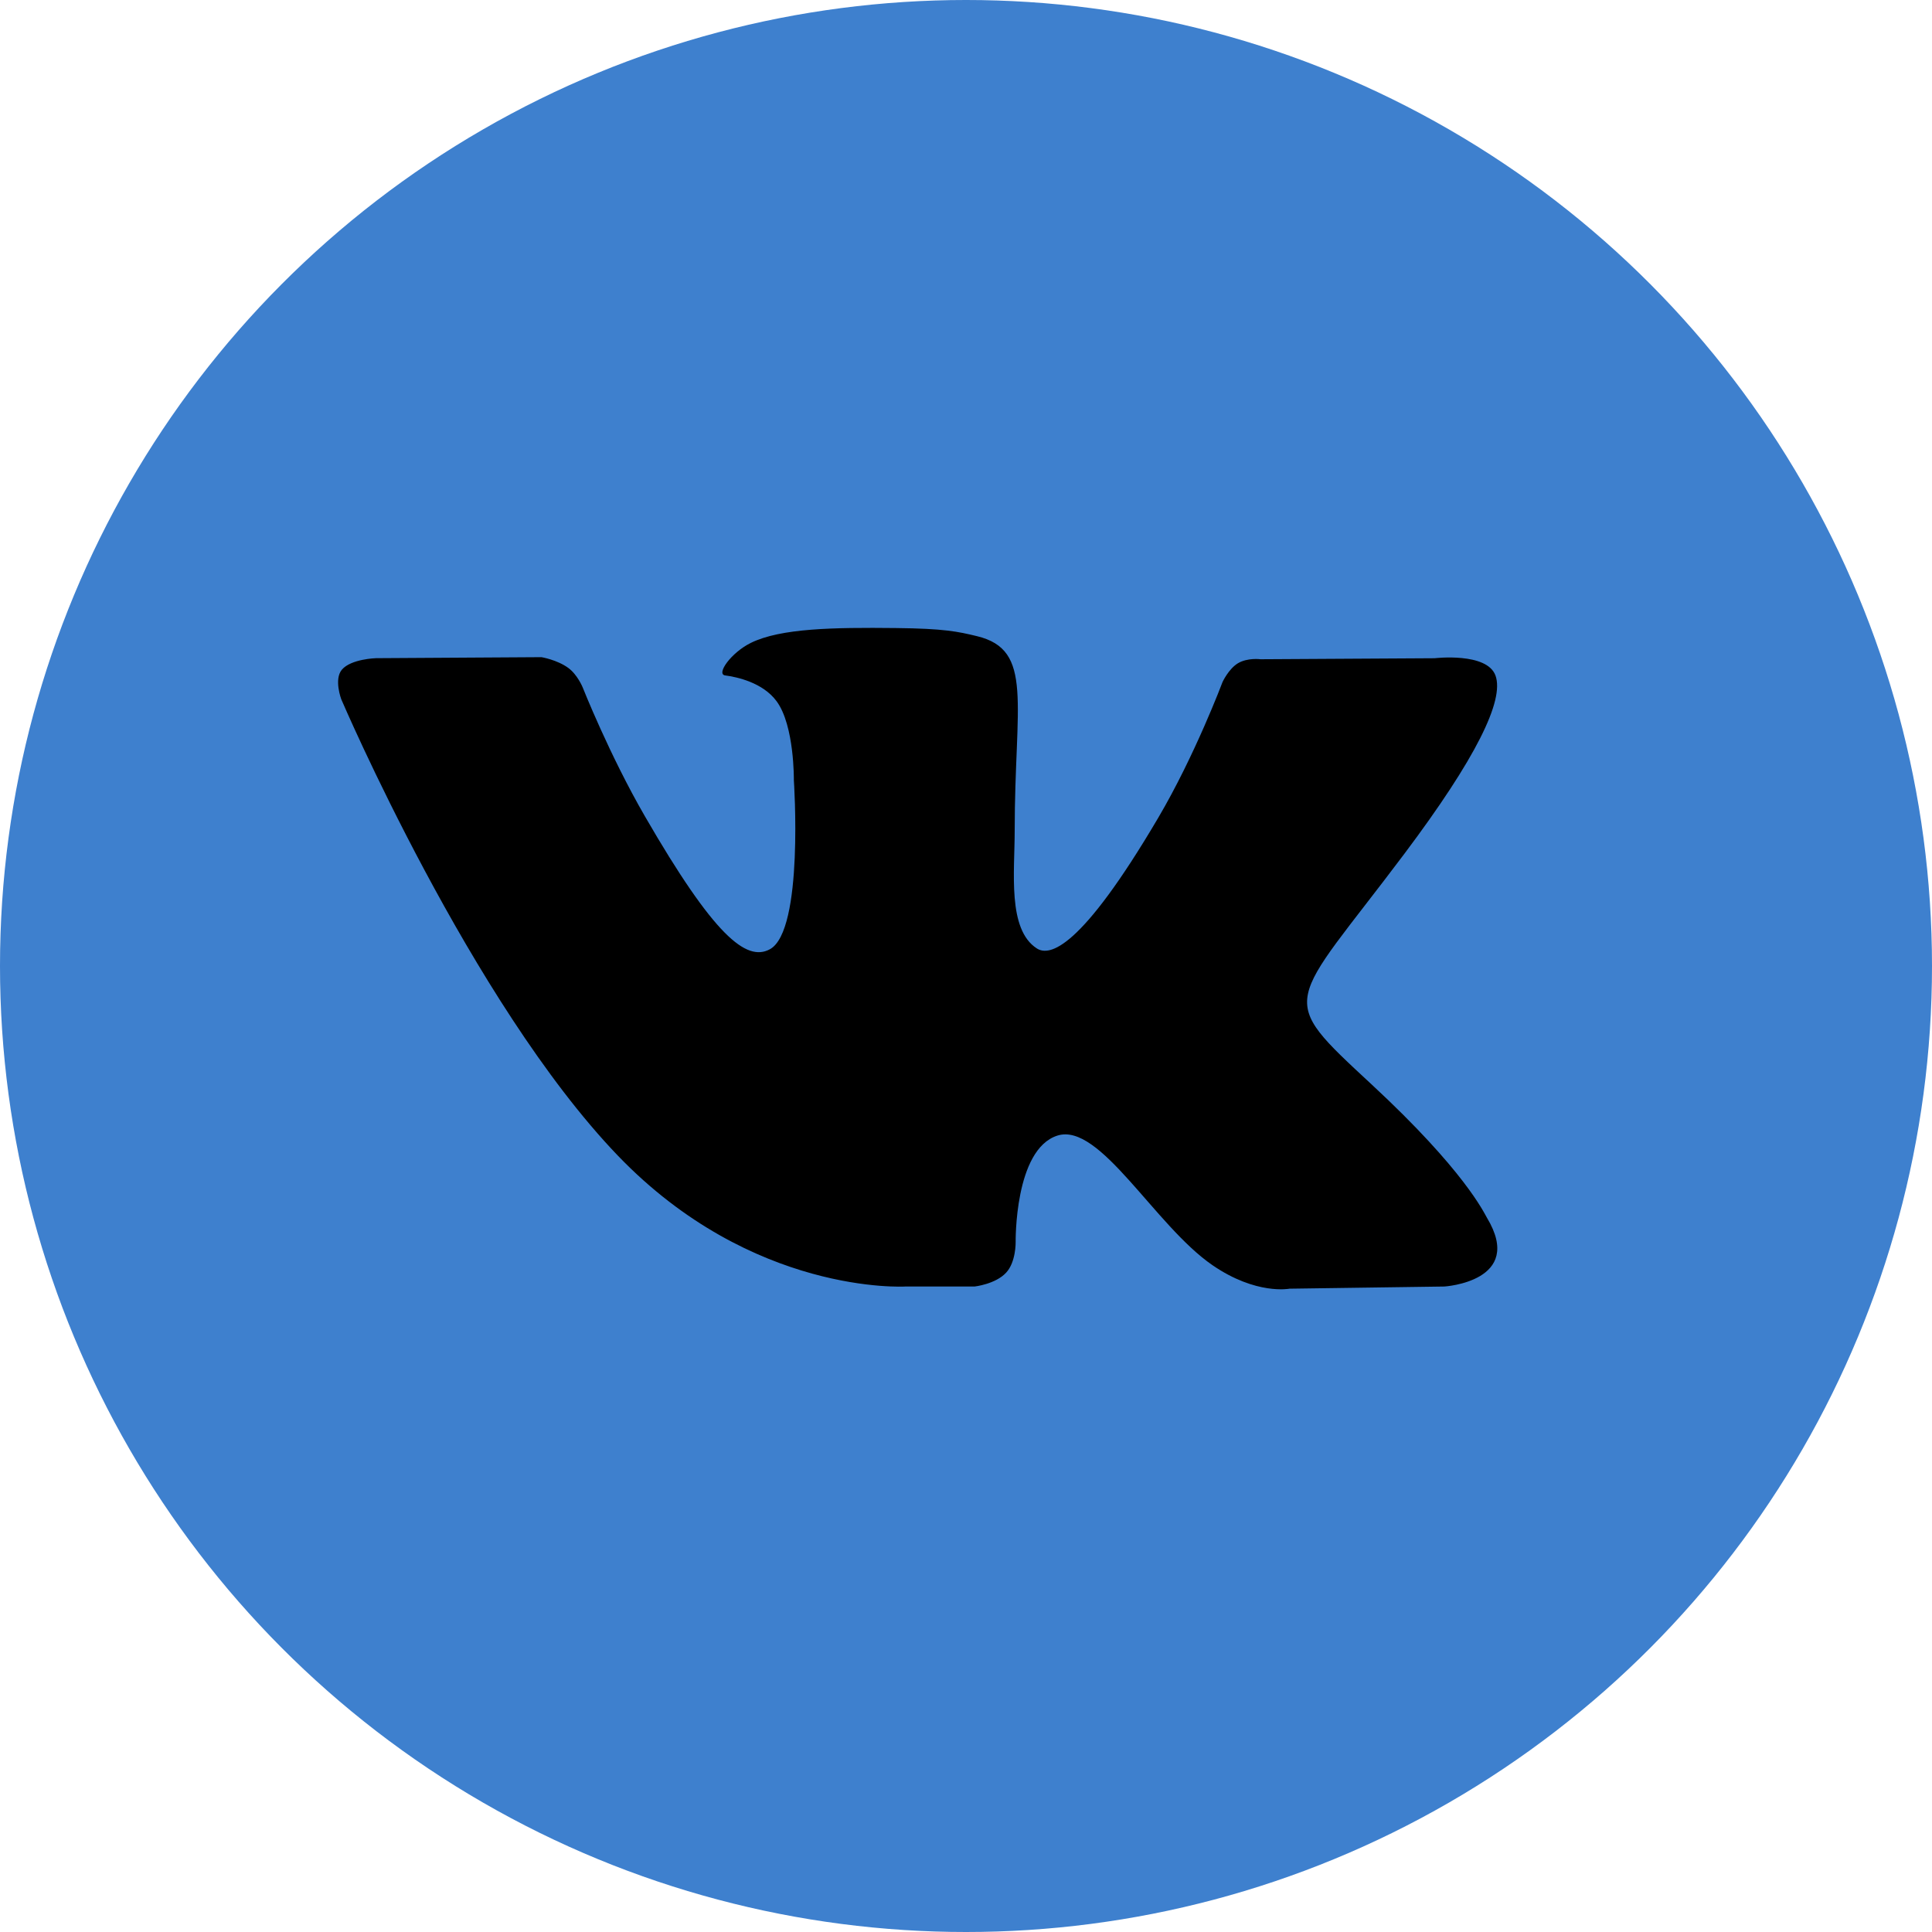 <svg width="40" height="40" viewBox="0 0 40 40" fill="none" xmlns="http://www.w3.org/2000/svg">
<g id="Group 23">
<circle id="Ellipse 5" cx="20" cy="20" r="20" fill="#3E80CE"/>
<g id="Group">
<g id="Group_2">
<path id="Vector" d="M30.786 25.213C30.722 25.105 30.323 24.238 28.402 22.456C26.392 20.59 26.662 20.893 29.084 17.666C30.558 15.701 31.148 14.501 30.963 13.988C30.788 13.499 29.703 13.628 29.703 13.628L26.097 13.649C26.097 13.649 25.83 13.613 25.63 13.732C25.437 13.849 25.312 14.119 25.312 14.119C25.312 14.119 24.741 15.64 23.979 16.933C22.372 19.662 21.728 19.806 21.466 19.636C20.855 19.242 21.008 18.049 21.008 17.203C21.008 14.558 21.409 13.456 20.227 13.171C19.834 13.076 19.546 13.013 18.542 13.003C17.255 12.989 16.165 13.007 15.548 13.309C15.137 13.51 14.82 13.958 15.014 13.984C15.252 14.015 15.793 14.129 16.079 14.519C16.45 15.022 16.436 16.153 16.436 16.153C16.436 16.153 16.649 19.266 15.94 19.653C15.452 19.918 14.784 19.377 13.352 16.9C12.618 15.632 12.063 14.23 12.063 14.23C12.063 14.23 11.957 13.969 11.766 13.829C11.535 13.66 11.211 13.606 11.211 13.606L7.782 13.627C7.782 13.627 7.267 13.642 7.078 13.865C6.91 14.065 7.065 14.476 7.065 14.476C7.065 14.476 9.75 20.757 12.789 23.923C15.578 26.826 18.743 26.636 18.743 26.636H20.177C20.177 26.636 20.611 26.588 20.831 26.349C21.035 26.13 21.028 25.719 21.028 25.719C21.028 25.719 20.999 23.794 21.893 23.511C22.774 23.232 23.905 25.371 25.104 26.195C26.01 26.817 26.698 26.681 26.698 26.681L29.904 26.636C29.904 26.636 31.581 26.532 30.786 25.213Z" fill="black"/>
</g>
</g>
</g>
</svg>
